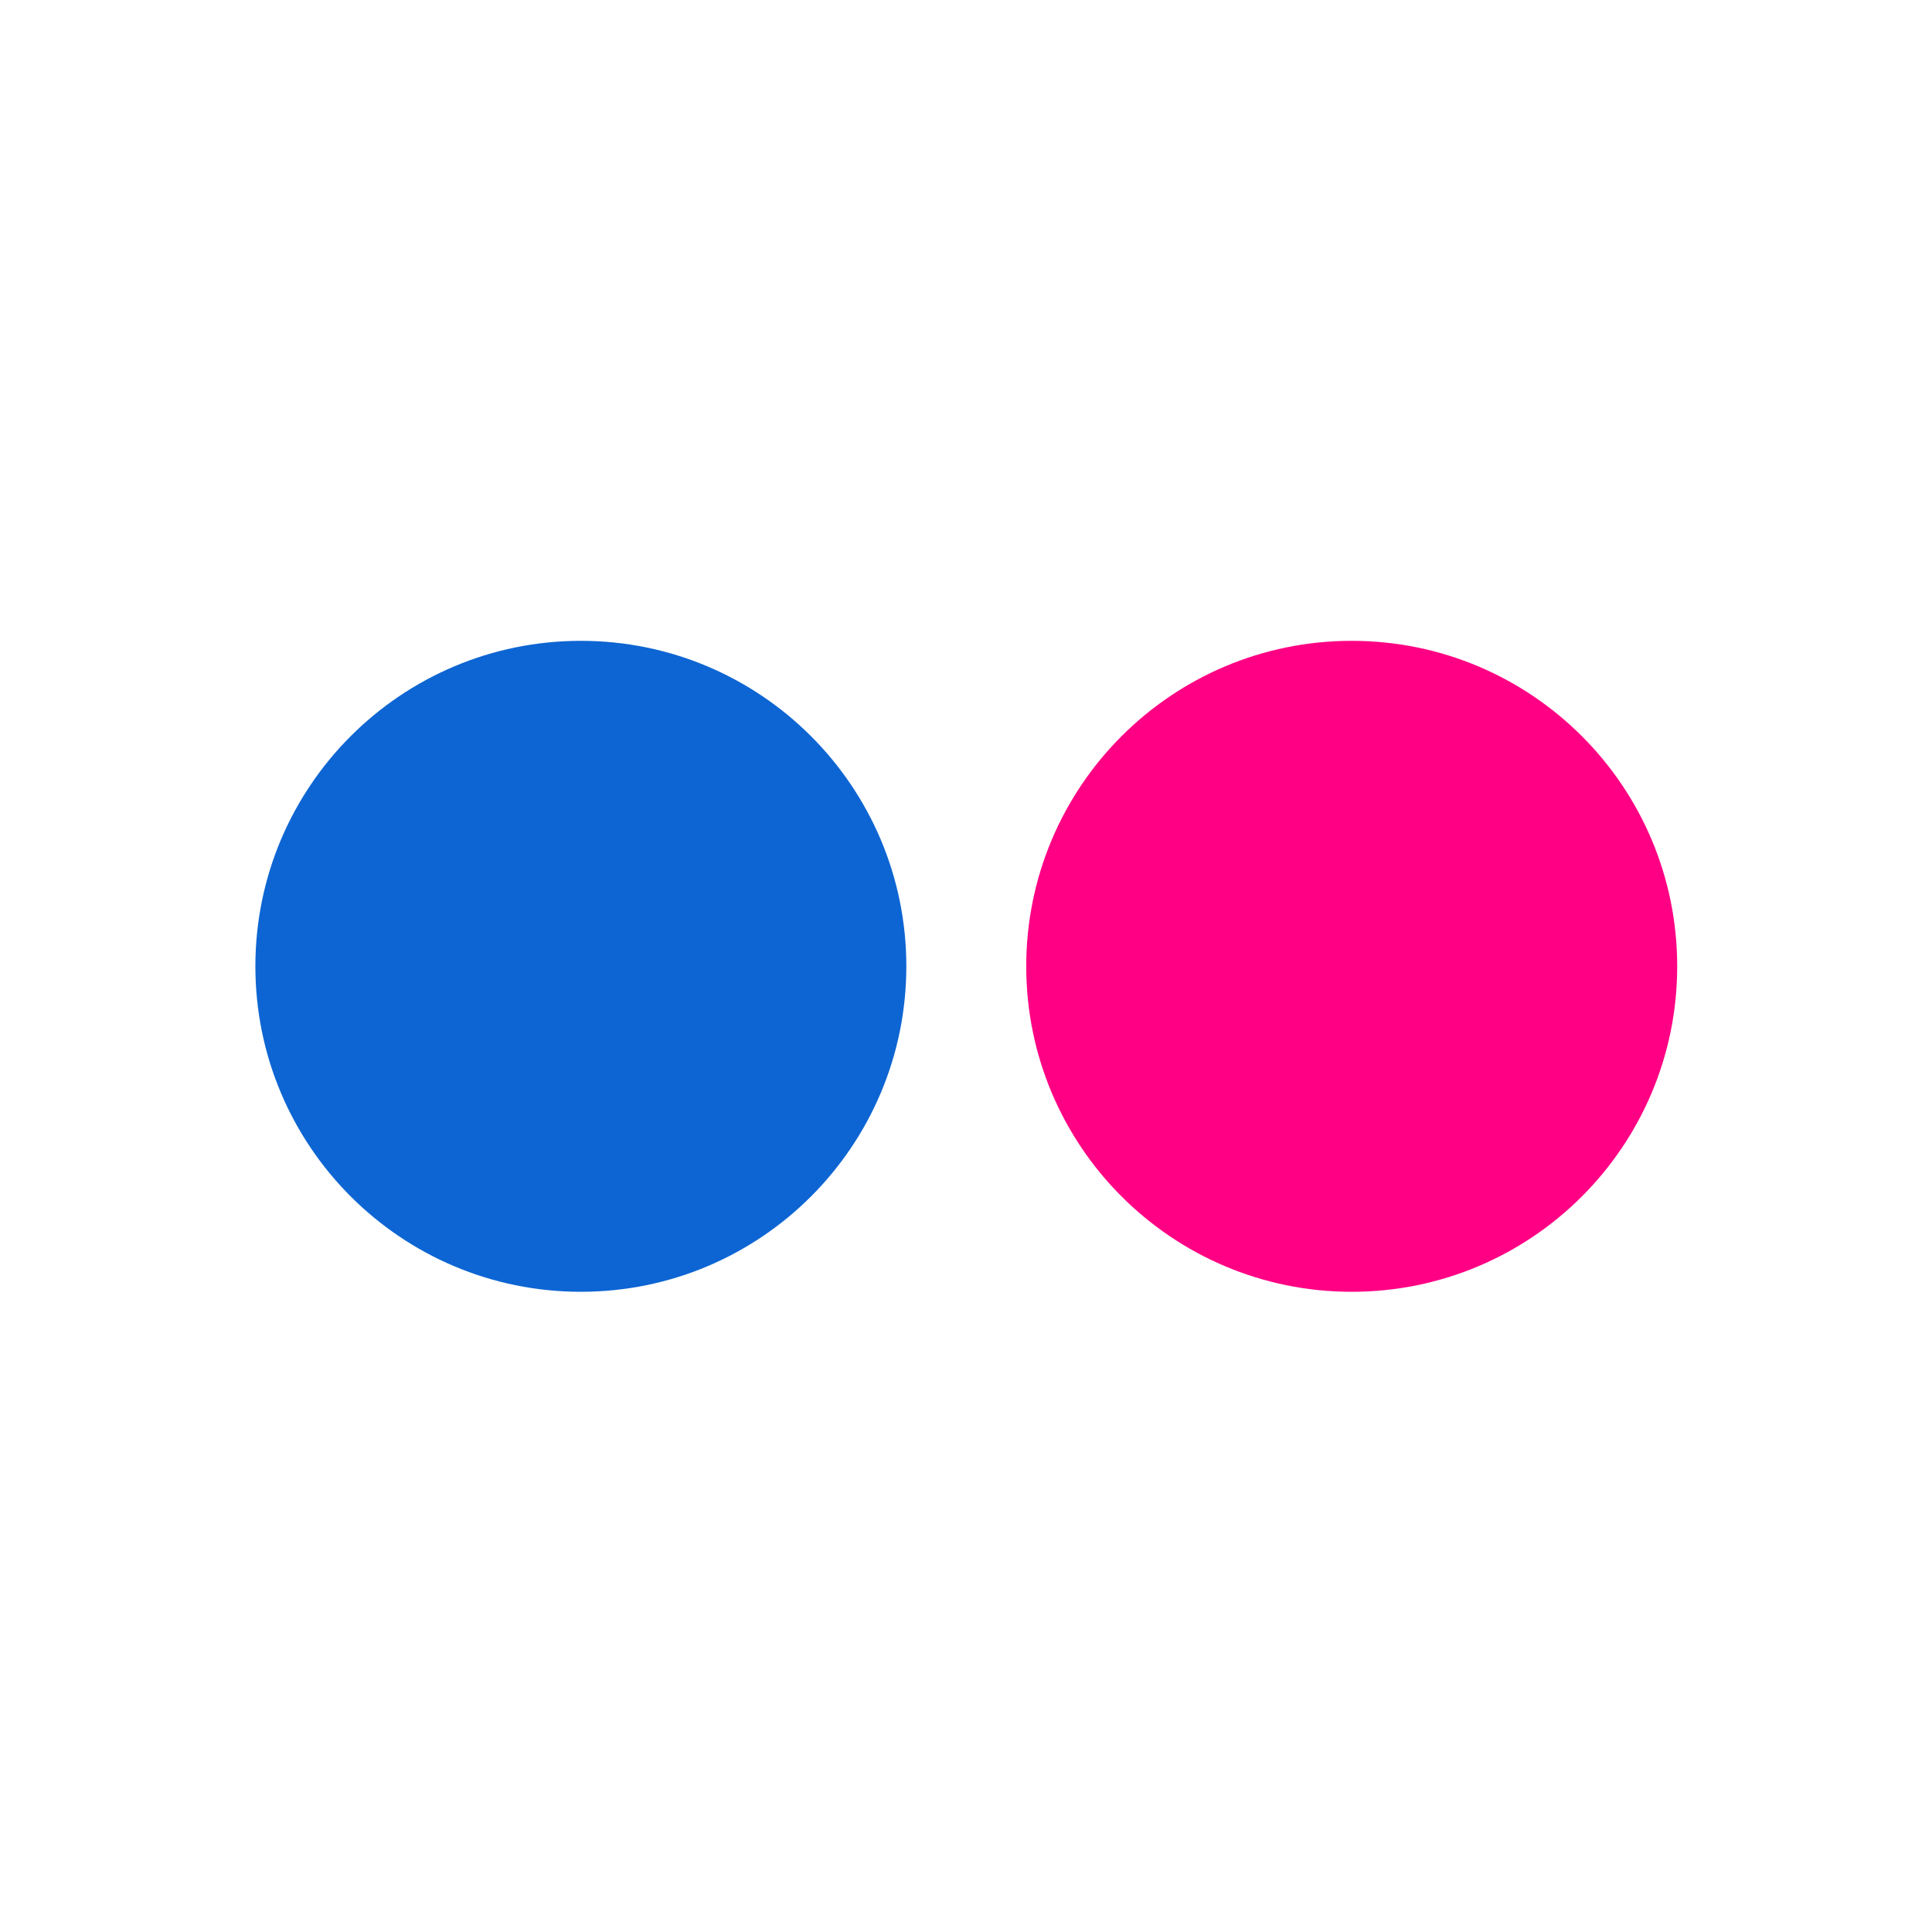 <?xml version="1.0" encoding="UTF-8" standalone="no"?>
<!-- Created with Inkscape (http://www.inkscape.org/) -->

<svg
   xmlns:dc="http://purl.org/dc/elements/1.1/"
   xmlns:cc="http://creativecommons.org/ns#"
   xmlns:rdf="http://www.w3.org/1999/02/22-rdf-syntax-ns#"
   xmlns:svg="http://www.w3.org/2000/svg"
   xmlns="http://www.w3.org/2000/svg"
   xmlns:sodipodi="http://sodipodi.sourceforge.net/DTD/sodipodi-0.dtd"
   xmlns:inkscape="http://www.inkscape.org/namespaces/inkscape"
   width="300mm"
   height="300mm"
   viewBox="0 0 300 300"
   version="1.1"
   id="svg2363"
   inkscape:version="0.92.2 (5c3e80d, 2017-08-06)"
   sodipodi:docname="flickr_c.svg">
  <defs
     id="defs2357">
    <linearGradient
       x1="-344.15"
       y1="274.71"
       gradientTransform="matrix(-0.591,0,0,0.591,-163.62,-176.11)"
       x2="-395.85"
       gradientUnits="userSpaceOnUse"
       y2="425.4"
       id="linearGradient2449">
      <stop
         offset="0"
         stop-color="#fff"
         id="stop2557" />
      <stop
         offset="1"
         stop-opacity="0"
         stop-color="#fff"
         id="stop2559" />
    </linearGradient>
  </defs>
  <sodipodi:namedview
     id="base"
     pagecolor="#ffffff"
     bordercolor="#666666"
     borderopacity="1.0"
     inkscape:pageopacity="0.0"
     inkscape:pageshadow="2"
     inkscape:zoom="0.35"
     inkscape:cx="400"
     inkscape:cy="560"
     inkscape:document-units="mm"
     inkscape:current-layer="layer1"
     showgrid="false"
     inkscape:window-width="1920"
     inkscape:window-height="1027"
     inkscape:window-x="-8"
     inkscape:window-y="-8"
     inkscape:window-maximized="1" />
  <g
     inkscape:label="Layer 1"
     inkscape:groupmode="layer"
     id="layer1"
     transform="translate(0,3)">
    <g
       id="g4545"
       transform="matrix(1.33,0,0,1.33,-13.878,-29.509)"
       style="fill:#ffffff;fill-opacity:1">
      <path
         id="path4776"
         d="m 116.25,132.75 c 0,20.987 -17.013,38 -38,38 -20.986,0 -38,-17.014 -38,-38 0,-20.987 17.013,-38 38,-38 20.986,0 38,17.014 38,38 z"
         inkscape:connector-curvature="0"
         style="fill:#0d65d3;fill-opacity:1;stroke-width:0.981" />
      <path
         id="path4778"
         d="m 206.25,132.75 c 0,20.987 -17.013,38 -38,38 -20.987,0 -38,-17.014 -38,-38 0,-20.987 17.013,-38 38,-38 20.987,0 38,17.014 38,38 z"
         inkscape:connector-curvature="0"
         style="fill:#ff0084;fill-opacity:1;stroke-width:0.974" />
    </g>
  </g>
</svg>
